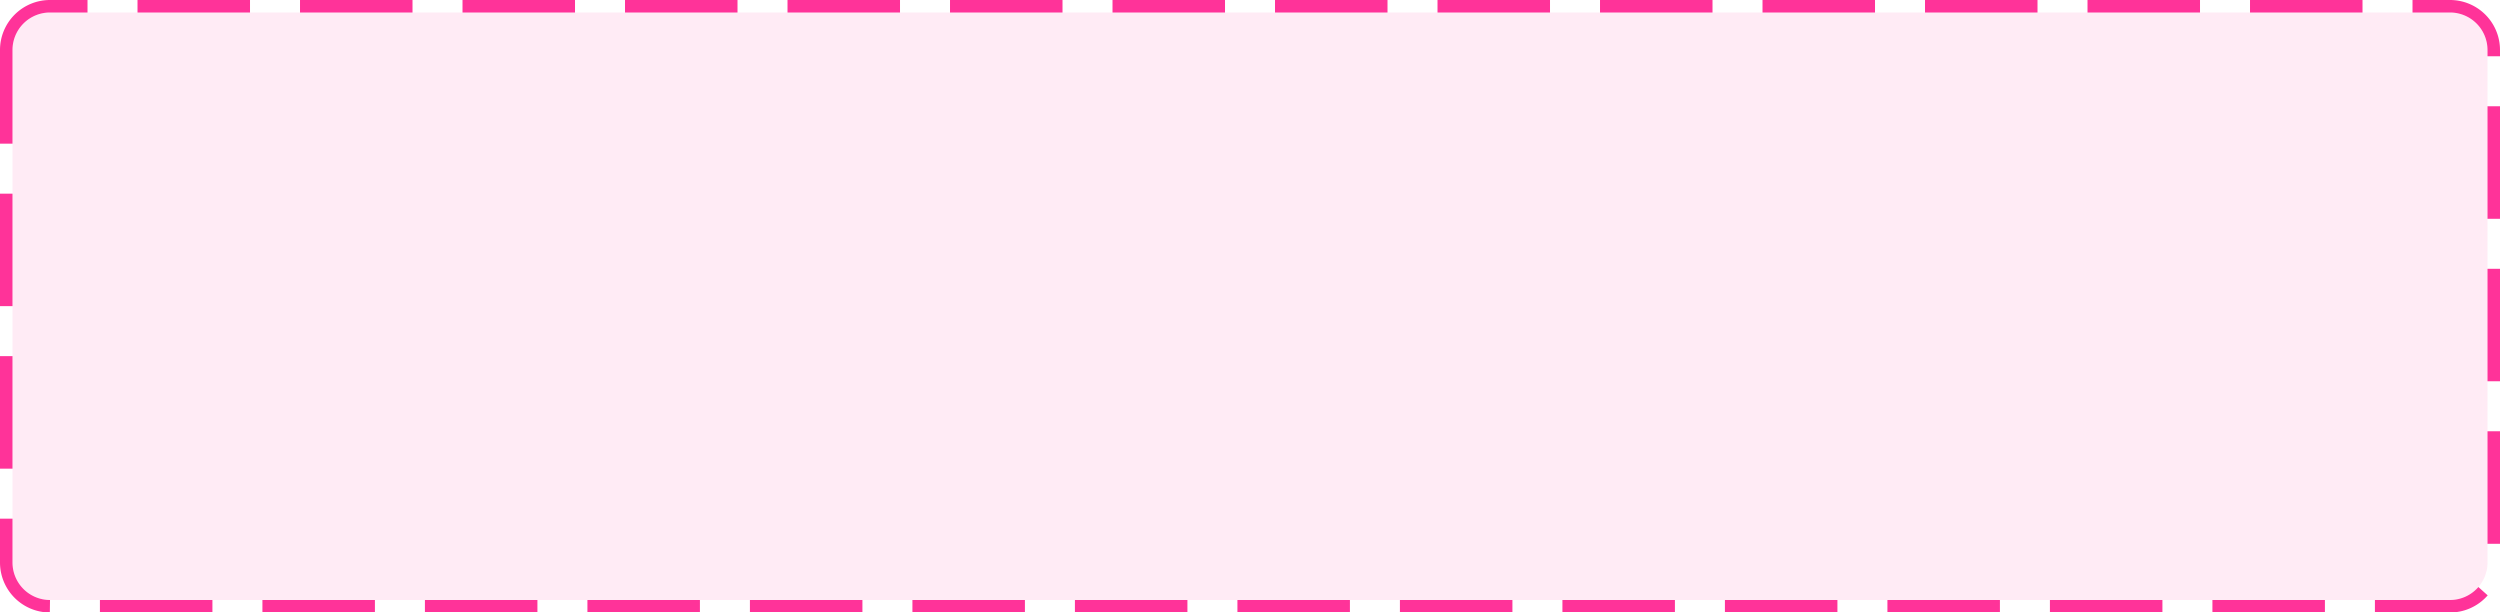 ﻿<?xml version="1.0" encoding="utf-8"?>
<svg version="1.1" xmlns:xlink="http://www.w3.org/1999/xlink" width="200px" height="49px" xmlns="http://www.w3.org/2000/svg">
  <g transform="matrix(1 0 0 1 -841 -44 )">
    <path d="M 842 48  A 3 3 0 0 1 845 45 L 1037 45  A 3 3 0 0 1 1040 48 L 1040 89  A 3 3 0 0 1 1037 92 L 845 92  A 3 3 0 0 1 842 89 L 842 48  Z " fill-rule="nonzero" fill="#ff3399" stroke="none" fill-opacity="0.098" />
    <path d="M 841.5 48  A 3.5 3.5 0 0 1 845 44.5 L 1037 44.5  A 3.5 3.5 0 0 1 1040.5 48 L 1040.5 89  A 3.5 3.5 0 0 1 1037 92.5 L 845 92.5  A 3.5 3.5 0 0 1 841.5 89 L 841.5 48  Z " stroke-width="1" stroke-dasharray="9,4" stroke="#ff3399" fill="none" stroke-dashoffset="0.5" />
  </g>
</svg>